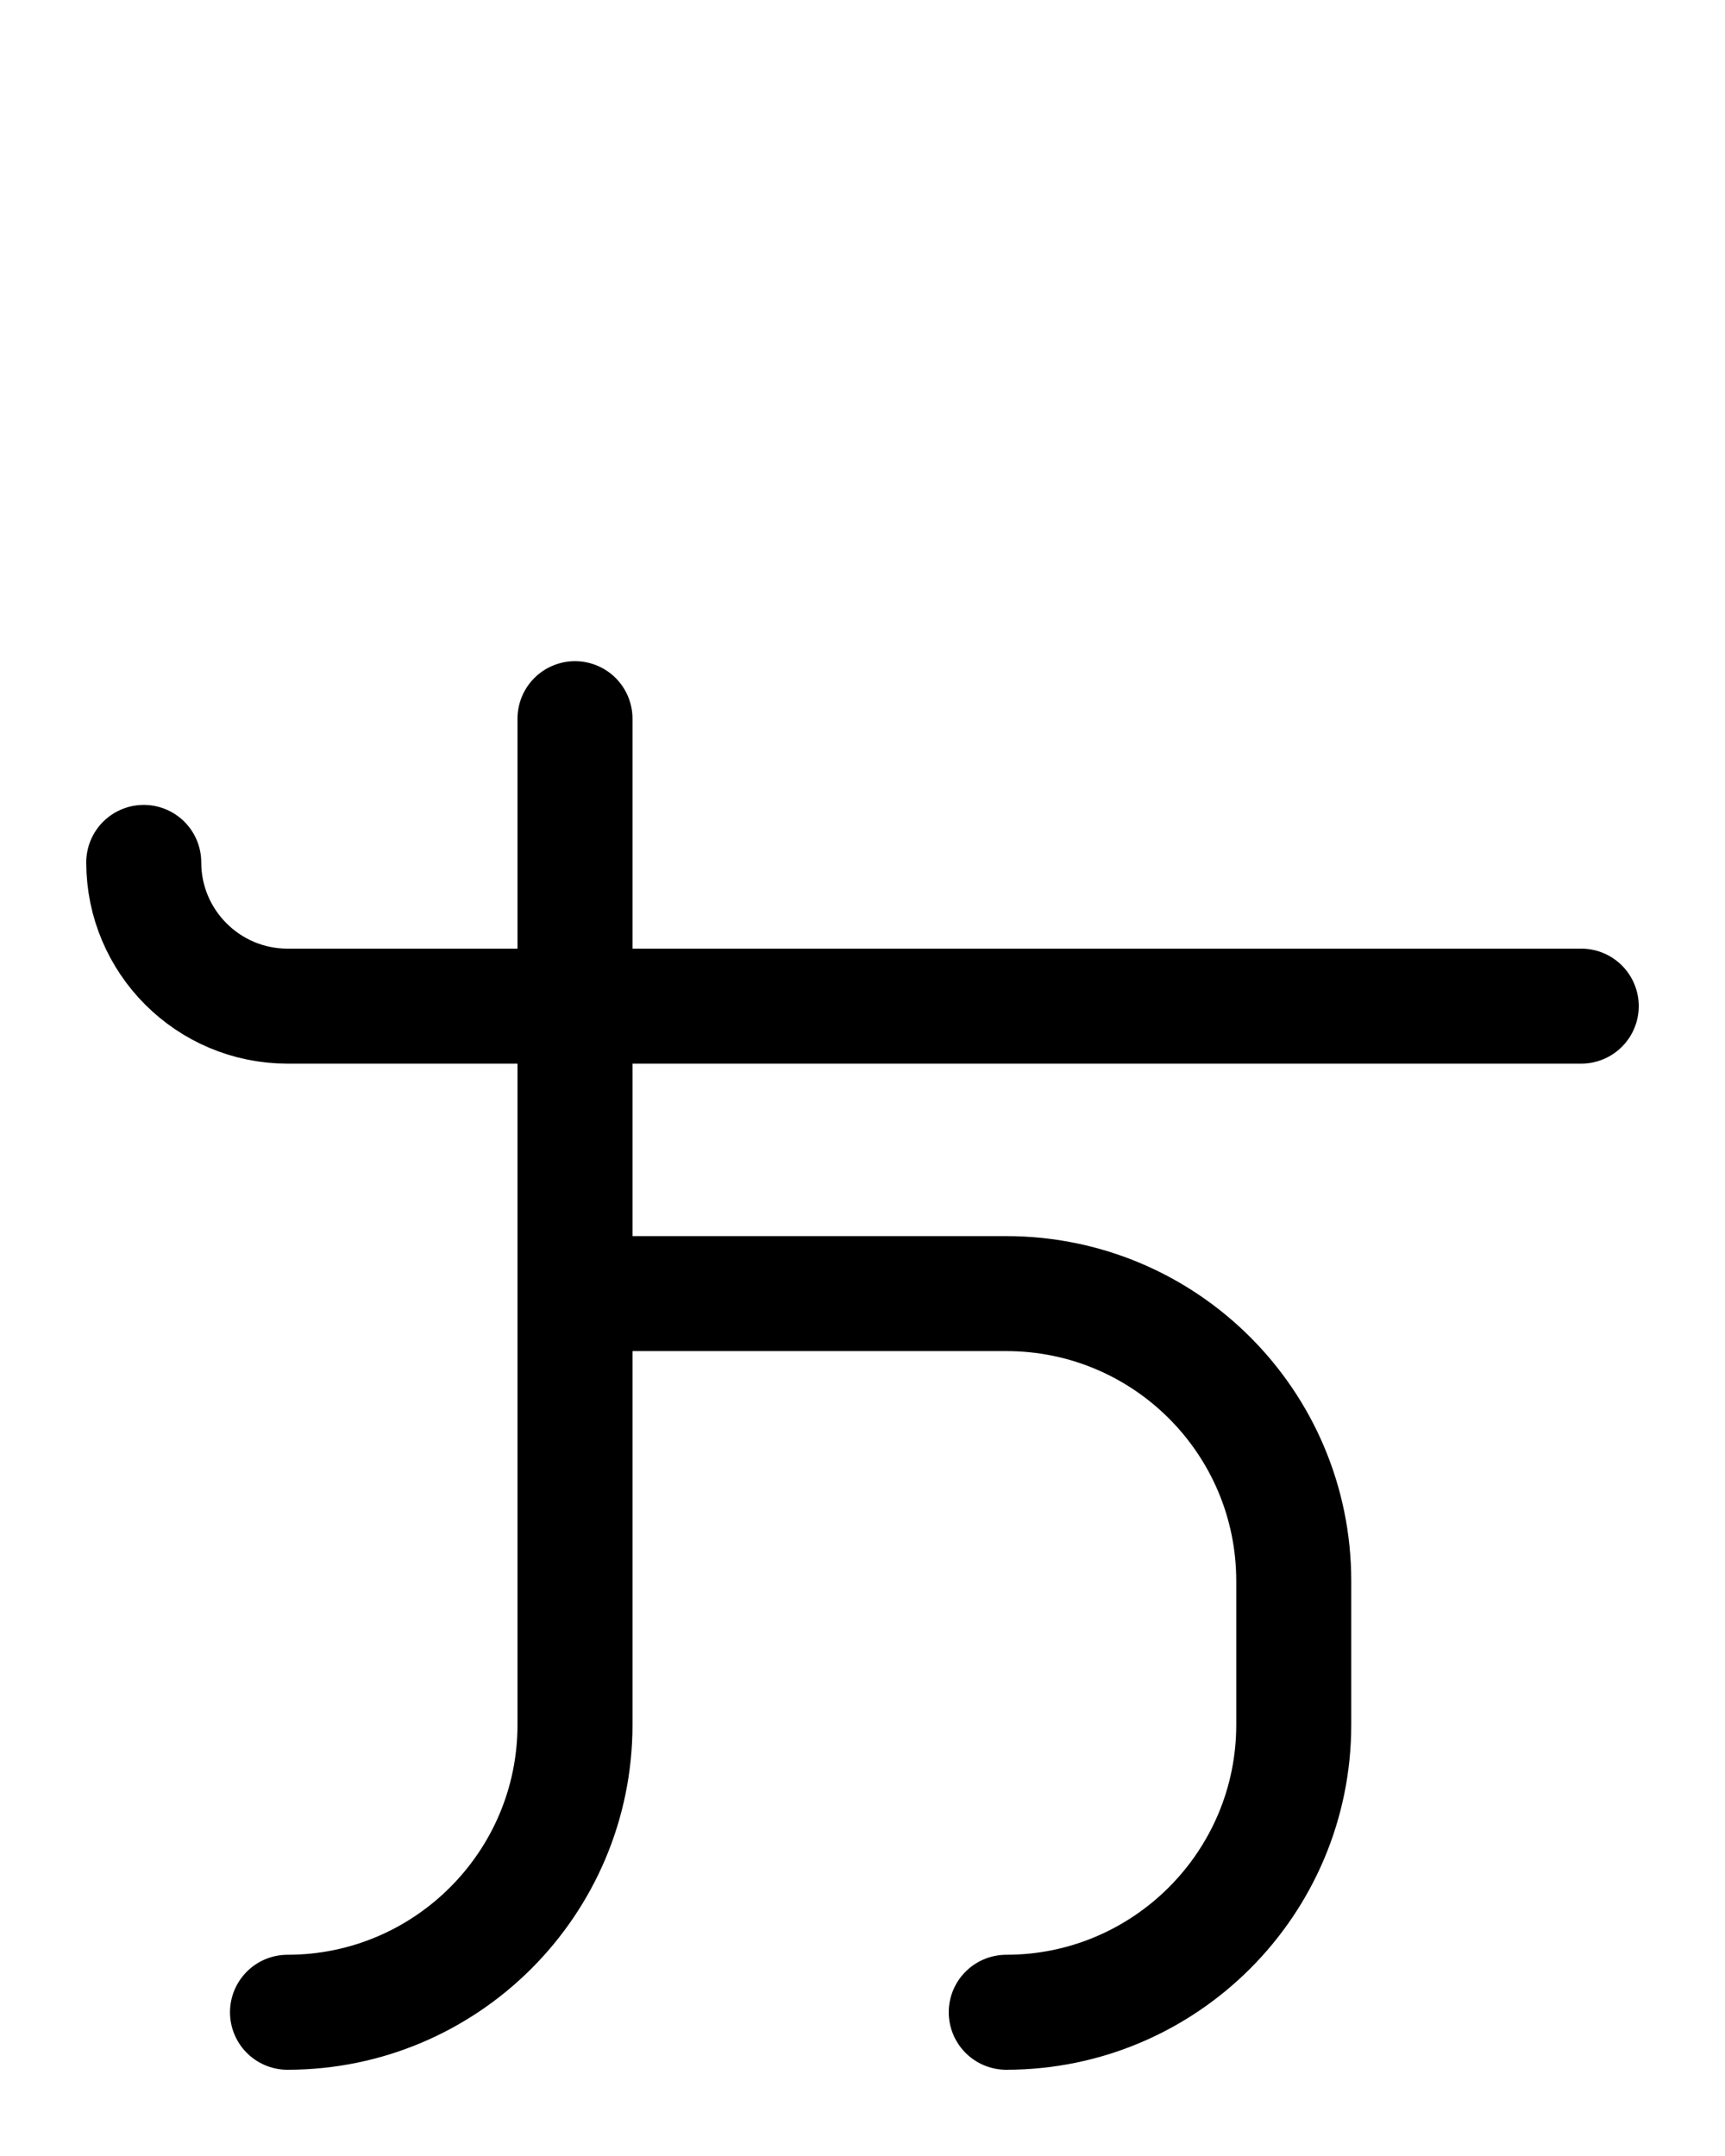 <?xml version="1.0" encoding="utf-8"?>
<!-- Generator: Adobe Illustrator 26.0.0, SVG Export Plug-In . SVG Version: 6.00 Build 0)  -->
<svg version="1.1" id="图层_1" xmlns="http://www.w3.org/2000/svg" xmlns:xlink="http://www.w3.org/1999/xlink" x="0px" y="0px"
	 viewBox="0 0 720 900" style="enable-background:new 0 0 720 900;" xml:space="preserve">
<style type="text/css">
	.st0{fill:none;stroke:#000000;stroke-width:48;stroke-linecap:round;stroke-linejoin:round;stroke-miterlimit:10;}
</style>
<path class="st0" d="M420,840c66.2,0,120-53.8,120-120v-60c0-66.3-53.7-120-120-120H240"/>
<path class="st0" d="M240,300v420c0,66.2-53.8,120-120,120"/>
<path class="st0" d="M60,360c0,33.1,26.9,60,60,60h540"/>
</svg>
